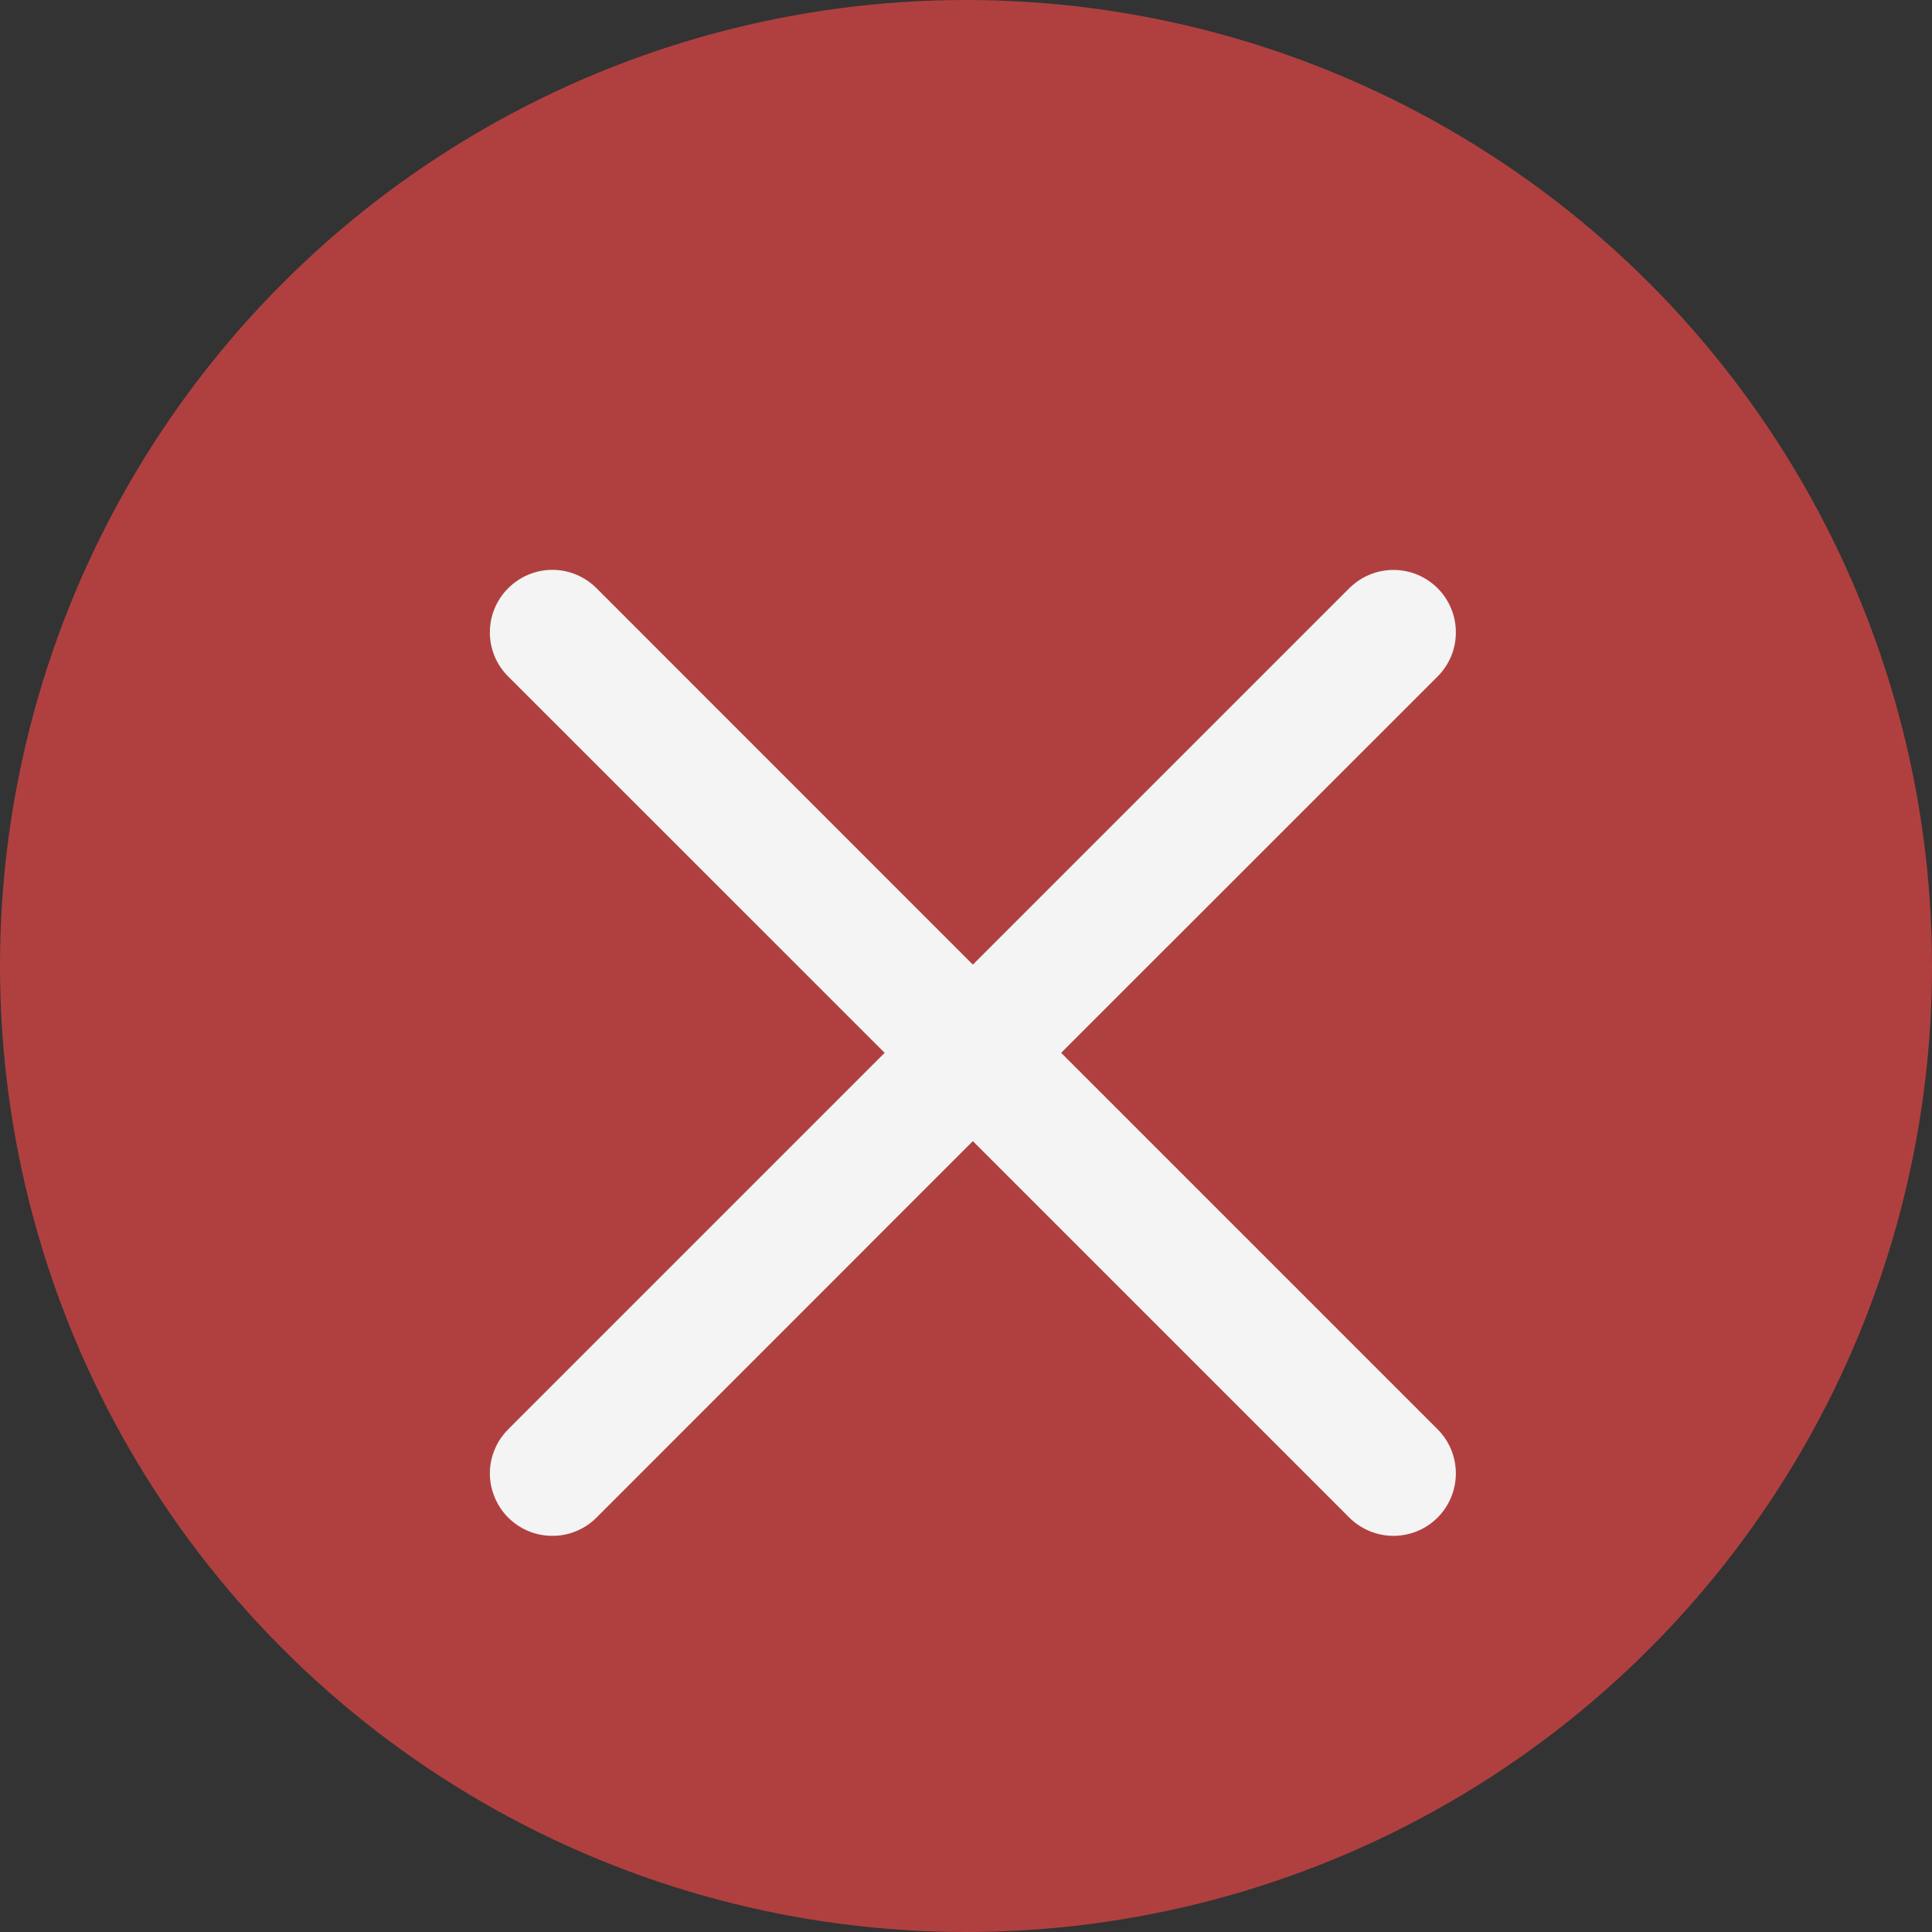 <svg width="20" height="20" viewBox="0 0 20 20" fill="none" xmlns="http://www.w3.org/2000/svg">
<rect x="0" y="0" width="20" height="20" fill="#333333" stroke="none"/>
<circle cx="10" cy="10" r="10" fill="#B04040"/>
<path fill-rule="evenodd" clip-rule="evenodd" d="M14.882 7.003C14.942 6.943 14.989 6.872 15.022 6.794C15.055 6.715 15.071 6.631 15.071 6.546C15.071 6.462 15.055 6.378 15.022 6.299C14.99 6.221 14.942 6.149 14.882 6.089C14.822 6.029 14.751 5.982 14.673 5.949C14.594 5.917 14.51 5.9 14.425 5.9C14.341 5.9 14.257 5.916 14.178 5.949C14.1 5.981 14.028 6.029 13.968 6.089L10.071 9.986L6.175 6.089C6.054 5.968 5.889 5.899 5.718 5.899C5.546 5.899 5.382 5.968 5.261 6.089C5.139 6.21 5.071 6.375 5.071 6.546C5.071 6.718 5.139 6.882 5.261 7.003L9.158 10.899L5.261 14.796C5.201 14.856 5.153 14.927 5.121 15.005C5.088 15.084 5.071 15.168 5.071 15.253C5.071 15.338 5.088 15.422 5.121 15.5C5.153 15.579 5.201 15.65 5.261 15.71C5.382 15.831 5.546 15.899 5.718 15.899C5.803 15.899 5.887 15.883 5.965 15.85C6.044 15.818 6.115 15.77 6.175 15.71L10.071 11.813L13.968 15.71C14.09 15.831 14.254 15.899 14.425 15.899C14.597 15.899 14.761 15.831 14.882 15.71C15.003 15.588 15.071 15.424 15.071 15.252C15.071 15.081 15.003 14.917 14.882 14.796L10.985 10.899L14.882 7.003Z" fill="#F4F4F4"/>
</svg>
